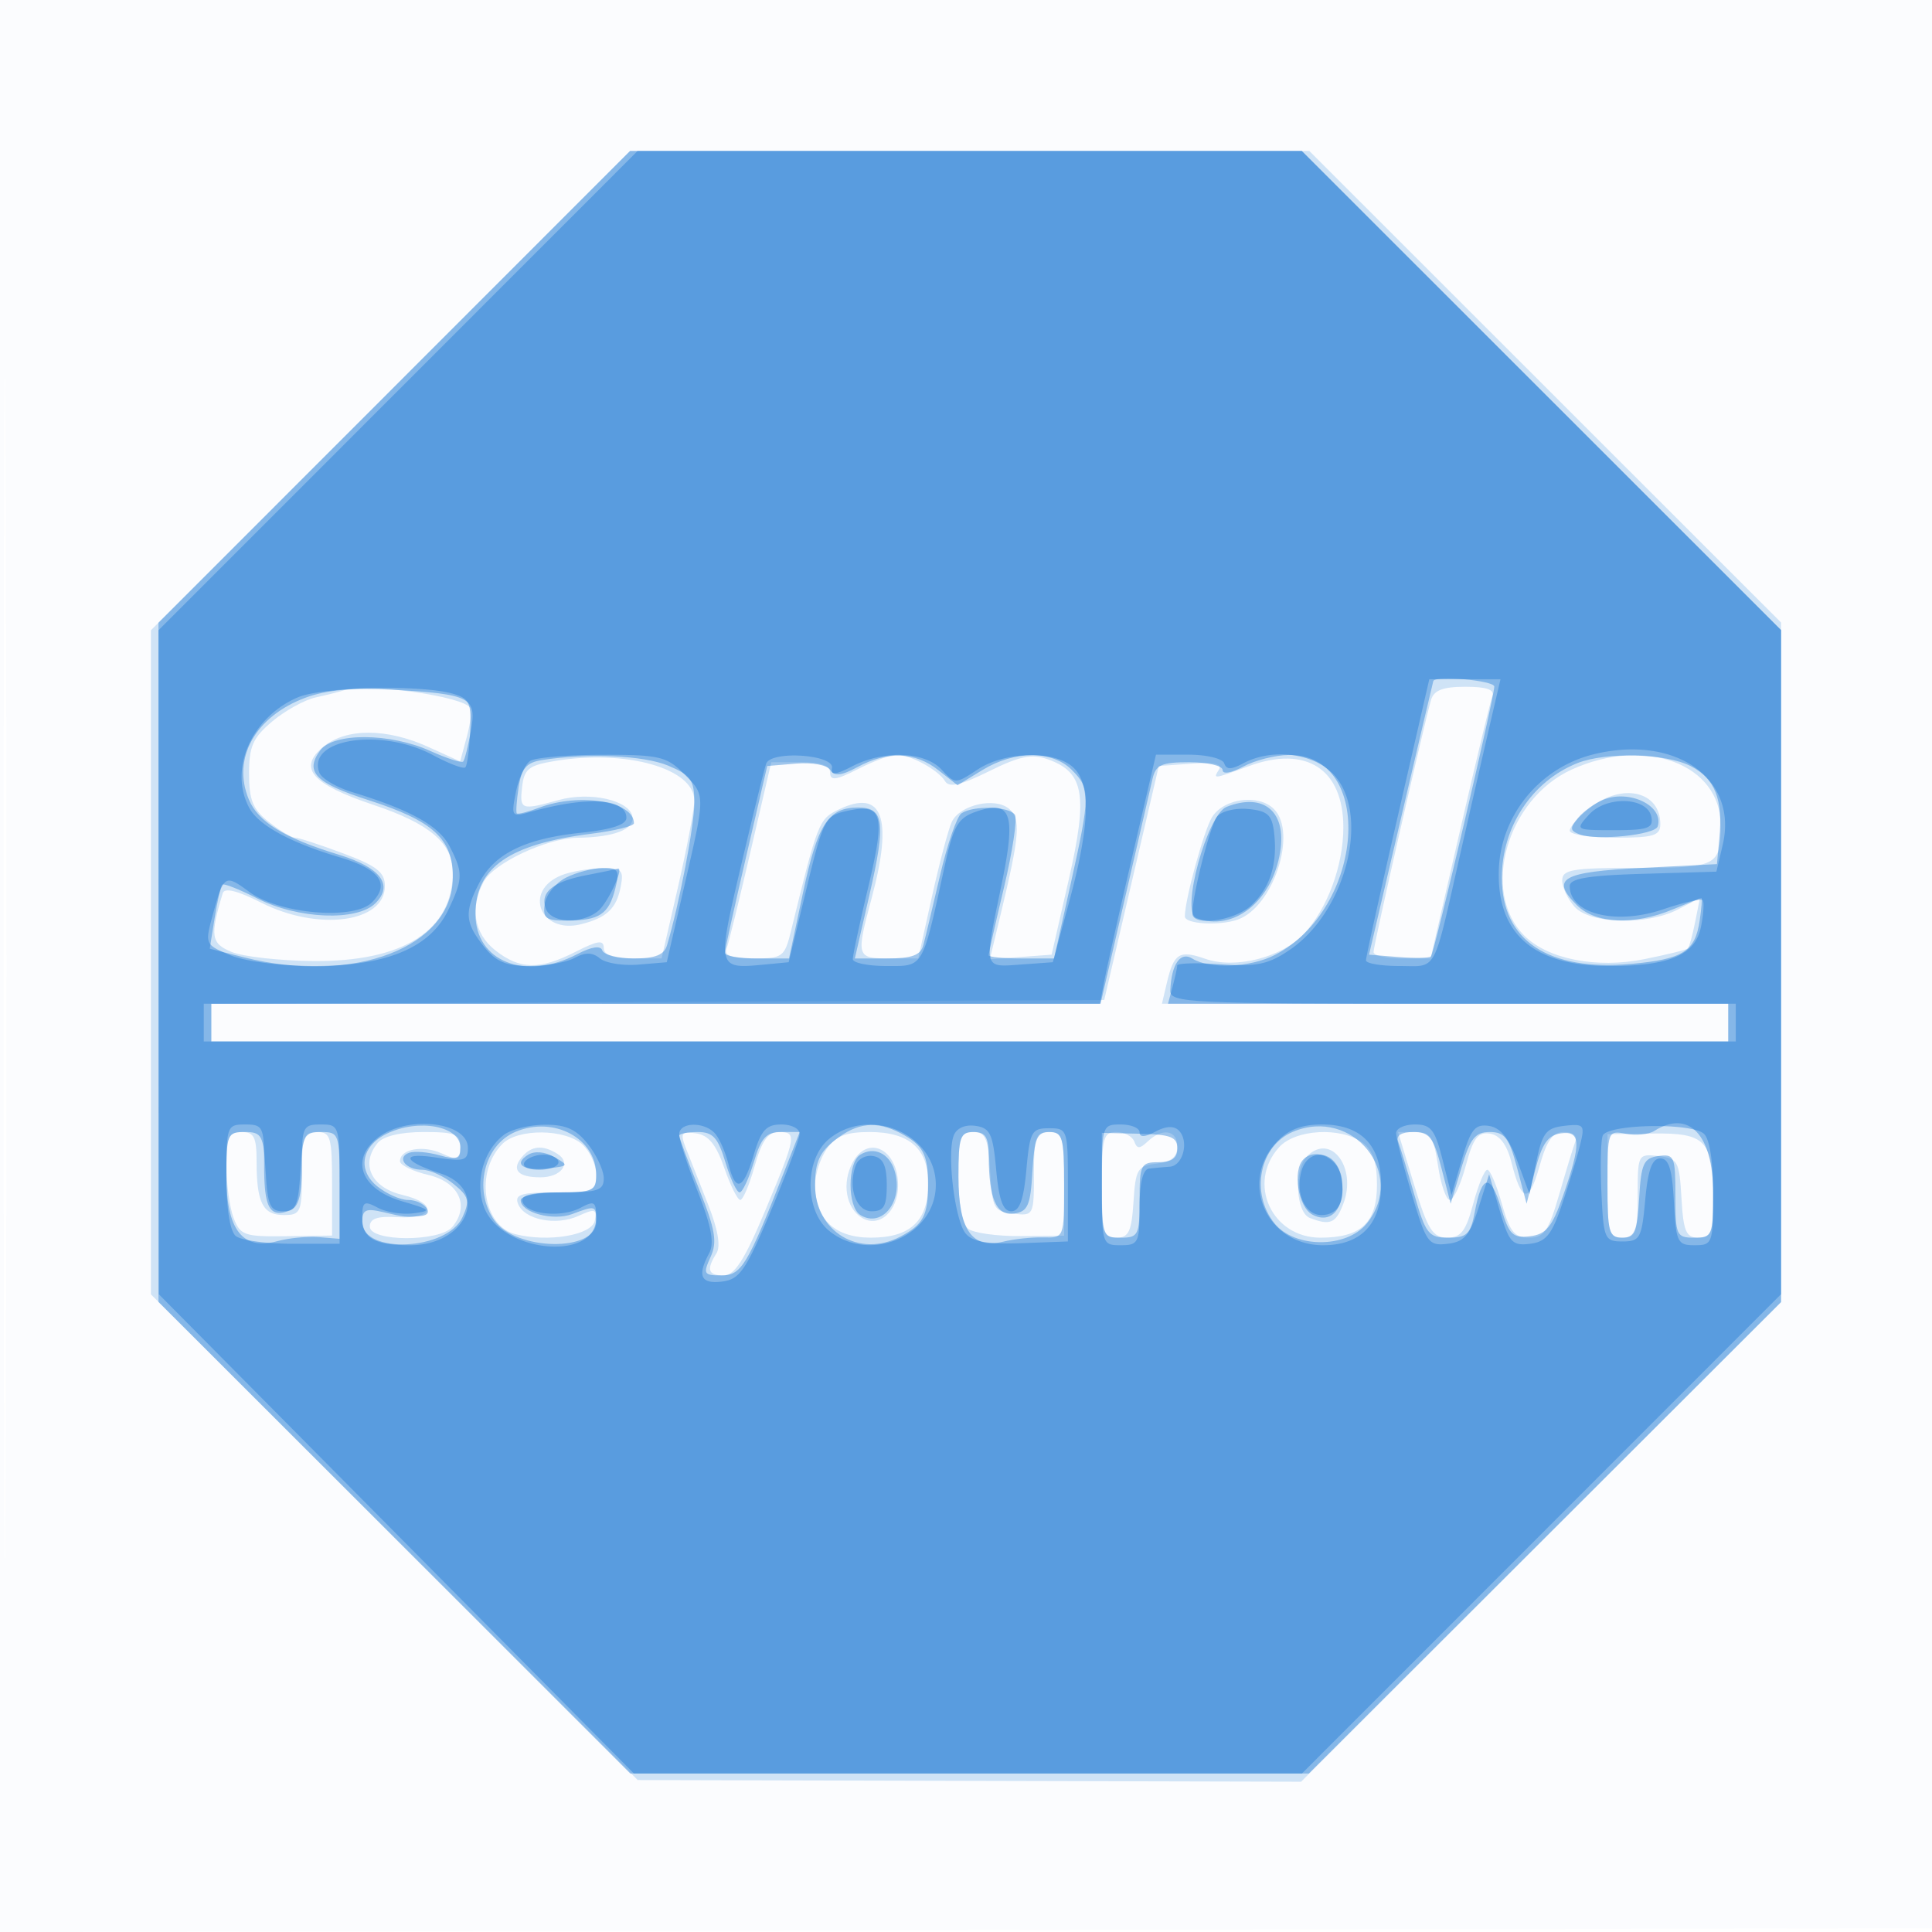 <svg xmlns="http://www.w3.org/2000/svg" width="256" height="256"><path fill-opacity=".016" d="M0 128.004v128.004l128.25-.254 128.25-.254.254-127.75L257.008 0H0v128.004m.485.496c0 70.4.119 99.053.265 63.672.146-35.38.146-92.98 0-128C.604 29.153.485 58.1.485 128.5" fill="#1976D2" fill-rule="evenodd"/><path fill-opacity=".195" d="M51.744 51.756 20 83.512v88l32.25 32.176 32.25 32.176 43.951.111 43.952.111 31.798-31.787L236 172.512V82.488l-31.256-31.244L173.488 20h-90L51.744 51.756M45.5 91.491c-.55.184-2.203.598-3.673.921-1.47.323-4.058 1.753-5.75 3.177-2.565 2.158-3.077 3.31-3.077 6.927 0 3.496.512 4.741 2.635 6.411 1.449 1.14 3.007 2.073 3.462 2.073.456 0 3.32.932 6.365 2.072 4.48 1.676 5.538 2.505 5.538 4.339 0 4.845-8.827 6.024-16.401 2.19-3.13-1.586-4.857-2.01-5.085-1.25-1.717 5.695-1.564 6.679 1.213 7.801 1.525.616 6.373 1.152 10.773 1.192 11.958.109 18.5-4.057 18.5-11.78 0-3.812-3.067-6.424-10.436-8.887-8.309-2.778-10.154-4.908-6.703-7.74 3.015-2.474 8.385-2.462 13.875.03l4.235 1.922.868-3.194c.477-1.757.704-3.496.505-3.864-.855-1.579-13.753-3.371-16.844-2.34m144.119 1.259c-.898 3.043-7.619 32.506-7.619 33.397 0 .469 1.702.853 3.781.853h3.782l3.853-16.75c2.119-9.213 4.066-17.312 4.326-18 .329-.872-.751-1.25-3.568-1.25-2.984 0-4.174.457-4.555 1.75M73.5 100.838c-3.423.567-4.046 1.058-4.316 3.412-.353 3.066-.141 3.144 4.82 1.765 4.17-1.158 9.375-.001 9.794 2.178.326 1.69-2.442 2.758-7.298 2.815-4.055.048-11.09 3.357-12.419 5.841-1.845 3.448-1.26 6.865 1.554 9.078 3.266 2.57 5.881 2.614 10.654.181 2.931-1.495 3.711-1.6 3.711-.5 0 .947 1.224 1.392 3.832 1.392h3.832l2.168-9.438C91.024 112.371 92 107.207 92 106.085c0-4.264-9.004-6.818-18.5-5.247m40.211 1.054c-2.931 1.495-3.711 1.6-3.711.5 0-.952-1.235-1.392-3.902-1.392h-3.902l-2.729 11.75c-1.501 6.463-2.943 12.313-3.205 13-.333.873.751 1.25 3.592 1.25 3.872 0 4.113-.182 4.987-3.75 3.521-14.377 3.658-14.722 6.315-15.996 5.787-2.774 7.209 1.072 4.344 11.746-2.093 7.799-2.035 8 2.336 8h3.837l1.829-8.25c1.006-4.537 2.193-8.986 2.637-9.885 1.102-2.23 5.676-3.264 7.552-1.706 1.613 1.338 1.442 3.466-1.135 14.145l-1.401 5.803 4.096-.303 4.095-.304 2.276-9.971c2.561-11.222 2.034-14.223-2.797-15.922-2.116-.744-3.73-.414-7.776 1.588-3.78 1.871-5.293 2.212-5.827 1.312-.882-1.485-4.599-3.507-6.445-3.507-.745 0-3.024.851-5.066 1.892m51.789-.385c-4.821 1.763-4.782 1.759-3.962.431.435-.704-.803-.957-3.666-.75l-4.323.312-3.617 15.5-3.618 15.5-59.157.258-59.157.258V138h201v-5h-75.038l.648-2.75c.933-3.959 1.646-4.405 5.107-3.199 3.969 1.384 10.107-.17 13.05-3.303 3.106-3.306 5.233-9.04 5.233-14.105 0-7.728-4.899-10.916-12.5-8.136m42.771.457c-8.597 3.902-12.114 16.193-6.298 22.009 3.125 3.125 9.582 4.392 15.905 3.123 3.001-.603 5.601-1.241 5.778-1.419.178-.178.61-1.755.96-3.506l.636-3.183-2.876 1.5c-4.114 2.145-11.65 1.971-13.721-.317-.91-1.006-1.655-2.581-1.655-3.5 0-1.449 1.315-1.671 9.893-1.671 10.633 0 11.107-.241 11.107-5.648 0-8.097-9.954-11.825-19.729-7.388m2.364 5.109c-1.449 1.139-2.635 2.489-2.635 3 0 .51 2.7.927 6 .927 5.111 0 6-.267 6-1.8 0-4.379-5.045-5.525-9.365-2.127m-50.013 1.177c-1.088 1.72-3.622 10.942-3.622 13.183 0 1.004 4.531 1.278 6.987.422 4.721-1.646 7.96-11.508 4.813-14.655-2.023-2.023-6.605-1.435-8.178 1.05m-86.233 7.73c-5.117 2.067-2.799 7.838 2.605 6.484 3.405-.853 4.7-2.084 5.257-4.995.422-2.207.141-2.462-2.64-2.406-1.711.035-4.061.448-5.222.917M30 154.435c0 2.439.429 5.564.954 6.944.879 2.312 1.429 2.503 7 2.424l6.046-.086v-6.859c0-6.191-.194-6.858-2-6.858-1.758 0-2 .667-2 5.5 0 5.134-.159 5.5-2.393 5.5-2.775 0-3.607-1.633-3.607-7.082 0-3.251-.34-3.918-2-3.918-1.699 0-2 .667-2 4.435m20.046-2.99c-2.325 2.801-.853 5.916 3.251 6.882 4.751 1.119 4.278 3.251-.656 2.953-2.637-.159-3.641.185-3.641 1.25 0 2.027 9.275 2.049 10.954.025 2.313-2.786.853-5.916-3.204-6.871-2.062-.485-3.75-1.302-3.75-1.815 0-1.618 3.033-2.175 5.564-1.022 2.135.973 2.436.865 2.436-.868 0-1.701-.684-1.979-4.878-1.979-3.033 0-5.331.546-6.076 1.445m16.527.125c-3.655 3.655-2.607 10.881 1.737 11.972 4.389 1.101 10.144.113 10.508-1.805.291-1.537.013-1.617-2.168-.623-2.976 1.355-7.197.509-8.008-1.605-.473-1.232.425-1.509 4.889-1.509 5.071 0 5.469-.171 5.469-2.345 0-1.29-.823-3.09-1.829-4-2.315-2.095-8.538-2.145-10.598-.085m24.323.61c.495 1.276 1.808 4.604 2.919 7.396 1.315 3.308 1.705 5.571 1.117 6.5-1.371 2.165-1.119 2.924.968 2.924 1.44 0 2.771-2.081 5.5-8.6 4.159-9.935 4.236-10.4 1.73-10.4-1.363 0-2.212 1.22-3.13 4.5-.693 2.475-1.553 4.5-1.911 4.5-.358 0-1.312-1.912-2.12-4.25-1.066-3.085-2.086-4.338-3.721-4.57-1.983-.281-2.144-.043-1.352 2m18.661.043c-.856 1.222-1.557 3.372-1.557 4.777 0 4.548 2.593 7 7.402 7 5.237 0 7.598-2.229 7.598-7.174 0-4.619-2.513-6.826-7.772-6.826-3.118 0-4.492.538-5.671 2.223M127 155.878c0 3.497.509 6.299 1.256 6.92.691.573 3.841 1.019 7 .991l5.744-.052v-6.869c0-6.201-.194-6.868-2-6.868-1.76 0-2 .667-2 5.566 0 5.483-.041 5.562-2.75 5.25-2.565-.295-2.77-.669-3.052-5.566-.255-4.433-.606-5.25-2.25-5.25-1.71 0-1.948.719-1.948 5.878M146 157c0 6.268.204 7 1.945 7 1.611 0 1.998-.816 2.25-4.75.279-4.35.537-4.777 3.055-5.066 1.943-.224 2.75-.884 2.75-2.25 0-2.199-1.958-2.54-3.925-.684-1.06 1-1.417 1-1.783 0-.252-.687-1.321-1.25-2.375-1.25-1.707 0-1.917.768-1.917 7m23.488-4.987c-4.296 4.747-.989 11.987 5.476 11.987 5.376 0 7.491-1.976 7.491-7 0-2.981-.556-4.6-1.919-5.597-2.885-2.11-8.886-1.779-11.048.61m17.886 4.977c1.81 5.949 2.462 6.991 4.38 7 1.829.008 2.48-.838 3.457-4.49.662-2.475 1.502-4.5 1.866-4.5.365 0 1.23 2.025 1.923 4.5 1.034 3.694 1.68 4.5 3.602 4.5 1.992 0 2.591-.86 4.006-5.75.915-3.162 1.875-6.312 2.135-7 .278-.737-.34-1.25-1.506-1.25-1.493 0-2.289 1.114-3.252 4.555-1.392 4.971-2.351 4.828-3.716-.555-.591-2.332-1.546-3.597-2.86-3.791-1.579-.233-2.214.614-3.187 4.25-.668 2.498-1.615 4.541-2.105 4.541-.489 0-1.194-2.025-1.565-4.5-.576-3.843-1.013-4.5-2.989-4.5h-2.314l2.125 6.99m25.626.152c0 6.191.194 6.858 2 6.858 1.76 0 2-.667 2-5.566 0-5.483.041-5.562 2.75-5.25 2.565.295 2.77.669 3.052 5.566.255 4.433.606 5.25 2.25 5.25 1.674 0 1.948-.712 1.948-5.066 0-7.824-.928-8.836-8.005-8.736l-5.995.085v6.859m-143.869-3.8c-1.392 1.677-.477 2.658 2.477 2.658 2.77 0 4.162-1.898 2.27-3.096-1.965-1.245-3.465-1.106-4.747.438m43.841.71c-1.435 2.682-.895 5.979 1.194 7.288 2.294 1.438 4.834-.802 4.834-4.262 0-4.8-4.003-6.81-6.028-3.026m60.228-.852c-1.776 1.776-1.511 7.467.382 8.193 2.674 1.026 3.432.701 4.418-1.893 1.835-4.827-1.671-9.429-4.8-6.3" fill="#1976D2" fill-rule="evenodd"/><path fill-opacity=".406" d="M52.244 51.256 21 82.512v90l31.256 31.244L83.512 235H173.427l31.286-31.229L236 172.542V83.488l-31.756-31.744L172.488 20h-89L52.244 51.256M189.919 90.25c-.045.138-1.979 8.35-4.299 18.25l-4.218 18 3.903.313c2.147.172 4.079.136 4.294-.079.45-.45 8.401-34.294 8.401-35.76 0-.807-7.827-1.508-8.081-.724M40.5 92.44c-6.671 2.476-9.787 8.038-7.541 13.461 1.252 3.022 4.677 5.129 11.97 7.362 5.503 1.685 7.242 3.994 4.827 6.41-2.435 2.435-10.277 2.122-15.661-.624-2.359-1.204-4.45-2.028-4.646-1.831-.197.196-.65 2.187-1.008 4.424l-.65 4.068 4.547 1.145C46.883 130.517 60 125.489 60 116.251c0-5.105-2.584-7.472-11.166-10.229-7.07-2.271-8.494-3.737-6.407-6.591 1.732-2.37 9.233-2.339 14.55.059 2.224 1.003 4.204 1.64 4.401 1.416.196-.223.652-2.041 1.013-4.04.806-4.466.027-4.877-10.391-5.478-5.122-.295-8.768.038-11.5 1.052m31.355 8.266c-2.087.321-2.747 1.08-3.131 3.6-.268 1.757-.378 3.319-.244 3.472.133.153 1.459-.185 2.946-.75 5.352-2.035 12.574-.853 12.574 2.057 0 .376-2.558 1.004-5.685 1.395C67.512 111.83 63 114.964 63 121.118c0 6.295 6.606 8.9 13.48 5.316 1.923-1.003 3.105-1.178 3.333-.494.195.583 2.086 1.06 4.203 1.06 2.801 0 3.991-.477 4.37-1.75C90.007 119.802 92 109.401 92 106.387c0-3.036-.45-3.677-3.468-4.938-3.24-1.354-10.575-1.681-16.677-.743m41.766.934c-2.134 1.155-3.067 1.257-3.602.391-.41-.664-2.373-1.031-4.54-.85l-3.818.319-2.791 12c-1.535 6.6-2.808 12.338-2.83 12.75-.022.412 1.884.75 4.235.75h4.274l1.862-8.75c1.932-9.078 3.344-11.25 7.312-11.25 3.428 0 3.688 1.977 1.508 11.469l-1.96 8.531h4.297c3.245 0 4.414-.429 4.773-1.75.261-.963 1.26-5.125 2.219-9.25.96-4.125 2.239-7.831 2.842-8.235 1.598-1.069 6.379-.928 7.082.21.332.536-.317 4.847-1.441 9.579-1.123 4.732-2.043 8.793-2.043 9.025 0 .232 1.951.421 4.335.421h4.334l2.171-9.75c2.657-11.931 2.665-12.745.16-15.25-2.583-2.583-7.55-2.572-11.813.027l-3.312 2.02-2.572-2.024c-3.049-2.398-6.72-2.53-10.682-.383m51.129-.068c-1.593.864-2.75 1.058-2.75.46 0-.568-1.976-1.032-4.392-1.032-3.735 0-4.468.336-4.905 2.25-.283 1.237-1.945 8.438-3.695 16l-3.18 13.75H28v5h201v-5h-37c-34.598 0-36.995-.114-36.93-1.75.141-3.494 1.344-5.231 2.93-4.229 2.24 1.416 7.725 1.173 10.931-.485 11.919-6.164 13.325-26.638 1.819-26.496-1.787.022-4.488.711-6 1.532m44.251-.449c-6.017 2.399-10.001 8.452-10.001 15.192 0 8.327 6.143 12.403 17.183 11.402 6.815-.618 8.433-1.647 9.035-5.749.24-1.632.344-2.968.231-2.968-.113 0-1.82.675-3.795 1.5-5.128 2.143-10.237 1.917-12.716-.562-3.531-3.531-2.009-4.401 8.642-4.938l9.92-.5.324-3.388c.497-5.211-.577-7.933-3.789-9.594-3.291-1.701-11.234-1.91-15.034-.395m3.464 4.838c-1.119.448-2.632 1.535-3.362 2.415-1.114 1.342-1.087 1.693.17 2.175 2.271.872 10.029.086 10.383-1.051.841-2.701-3.702-4.937-7.191-3.539m-49.923.945c-2.583 1.011-6.121 13.935-4.033 14.736 4.89 1.876 10.056-2.184 11.12-8.741.869-5.36-2.159-7.922-7.087-5.995M75 116.29c-1.375.693-2.644 2.261-2.82 3.485-.275 1.92.136 2.223 3 2.21 4.246-.02 5.499-.858 6.349-4.245.605-2.409.403-2.738-1.671-2.725-1.297.008-3.483.582-4.858 1.275m-23.728 33.921c-3.376 1.629-3.964 4.811-1.288 6.977 1.231.997 3.061 1.812 4.068 1.812 2.112 0 3.722 1.941 1.757 2.118-2.05.186-2.15.176-5.059-.509-2.277-.536-2.75-.314-2.75 1.292 0 4.329 11.263 3.81 13.278-.612 1.001-2.196.848-2.768-1.175-4.406-1.278-1.036-3.148-1.883-4.155-1.883-2.213 0-3.462-1.657-1.704-2.261.691-.237 2.493-.082 4.006.345 2.274.642 2.75.463 2.75-1.037 0-2.834-5.508-3.873-9.728-1.836m17.043-.242c-4.195 1.763-5.624 7.717-2.814 11.729 2.844 4.06 13.499 4.235 13.499.223 0-2.201-.068-2.223-3.185-1.049-2.536.956-6.815-.199-6.815-1.84 0-.572 2.229-1.032 5-1.032 4.556 0 5-.205 5-2.309 0-4.853-5.607-7.856-10.685-5.722m42.32 1.104C108.602 152.671 108 154.027 108 157c0 6.193 5.843 9.731 11.316 6.85 3.008-1.583 3.653-2.793 3.653-6.85 0-4.057-.645-5.267-3.653-6.85-3.196-1.682-5.709-1.415-8.681.923m60.68-1.104c-4.431 1.862-5.679 8.125-2.422 12.147 2.677 3.306 9.537 3.306 12.214 0 5.32-6.569-1.862-15.479-9.792-12.147m47.87-.105c-.723.459-2.41.624-3.75.368-2.396-.458-2.435-.35-2.435 6.651 0 6.387.2 7.117 1.948 7.117 1.644 0 1.995-.817 2.25-5.25.263-4.574.592-5.291 2.552-5.57 2.102-.298 2.25.047 2.25 5.25 0 5.275.133 5.57 2.5 5.57 2.386 0 2.5-.271 2.5-5.929 0-7.718-3.232-11.113-7.815-8.207M30 155.845c0 7.1 2.16 9.876 6.71 8.624 1.534-.422 4.027-.666 5.54-.543l2.75.225v-7.076c0-6.84-.081-7.075-2.448-7.075-2.248 0-2.472.429-2.75 5.25-.258 4.483-.594 5.25-2.302 5.25-1.708 0-2.044-.767-2.302-5.25-.278-4.821-.502-5.25-2.75-5.25-2.318 0-2.448.31-2.448 5.845m60-5.356c0 .27 1.184 3.448 2.632 7.064 2.161 5.398 2.433 7.009 1.521 9.01-1.017 2.234-.899 2.437 1.425 2.437 2.664 0 3.444-1.287 8.333-13.75l2.06-5.25h-2.445c-1.987 0-2.671.751-3.644 4-.659 2.2-1.506 4-1.882 4-.376 0-1.223-1.8-1.882-4-.976-3.258-1.655-4-3.658-4-1.353 0-2.46.22-2.46.489m37 5.44c0 7.008 1.793 9.62 5.908 8.604 1.426-.352 3.83-.609 5.342-.571 2.745.07 2.75.058 2.75-6.946 0-6.287-.202-7.016-1.948-7.016-1.644 0-1.995.817-2.25 5.25-.257 4.471-.616 5.295-2.422 5.552-2.341.335-3.343-1.912-3.366-7.552-.011-2.579-.427-3.25-2.014-3.25-1.775 0-2 .667-2 5.929m19 1.128c0 6.739.073 6.943 2.5 6.943 2.333 0 2.5-.333 2.5-5s.167-5 2.5-5c1.756 0 2.5-.545 2.5-1.829 0-1.514-.864-1.85-5-1.944l-5-.114v6.944m39.257-5.807c.26.688 1.22 3.838 2.135 7 1.526 5.272 1.902 5.75 4.525 5.75 2.472 0 2.949-.471 3.51-3.465.927-4.939 2.091-5.087 3.483-.441 1.052 3.513 1.54 3.988 3.818 3.717 2.136-.254 2.931-1.222 4.364-5.311 2.464-7.028 2.403-8.711-.298-8.32-1.684.244-2.48 1.387-3.36 4.82l-1.154 4.5-1.259-4.75c-1.05-3.963-1.648-4.75-3.609-4.75-1.939 0-2.6.833-3.771 4.75l-1.419 4.75-1.23-4.75c-1.052-4.065-1.588-4.75-3.718-4.75-1.575 0-2.315.459-2.017 1.25m-115.282 1.765c-2.03 1.255-.636 2.191 2.684 1.803 2.707-.316 2.744-.388.787-1.505-1.248-.713-2.61-.83-3.471-.298m44.018-.01c-1.72 1.062-1.72 6.928 0 7.99 2.928 1.81 5.799-1.925 4.536-5.903-.727-2.293-2.72-3.21-4.536-2.087m58.716.619c-1.477 1.477-.693 6.314 1.186 7.32 2.507 1.342 4.362-.846 3.927-4.634-.315-2.752-3.417-4.382-5.113-2.686" fill="#1976D2" fill-rule="evenodd"/><path fill-opacity=".408" d="M52.744 51.756 21 83.512l.025 43.994.025 43.994 31.474 31.75L83.998 235h88.514l31.744-31.756L236 171.488v-88l-31.756-31.744L172.488 20h-88L52.744 51.756m132.449 56.494c-2.308 10.037-4.196 18.588-4.195 19 .001.412 1.997.75 4.435.75 5.087 0 4.389 1.294 8.095-15a4734.261 4734.261 0 0 1 3.955-17.25l1.34-5.75h-9.434l-4.196 18.25M39.415 92.421c-6.124 2.667-9.118 9.528-6.385 14.634 1.226 2.293 5.467 4.607 11.994 6.545 5.317 1.579 6.705 3.528 4.255 5.978-2.375 2.375-12.289 1.53-16.229-1.383-3.259-2.409-3.39-2.325-4.883 3.131-1.031 3.765-.994 3.848 2.361 5.25 1.949.815 6.71 1.424 11.124 1.424 9.577 0 15.376-2.432 17.755-7.445 1.954-4.117 1.969-4.927.162-8.422-1.402-2.711-5.2-4.824-12.889-7.169-2.101-.641-4.064-1.801-4.362-2.577-1.719-4.481 8.181-6.011 15.054-2.328 2.113 1.133 4.041 1.861 4.284 1.618.243-.243.532-2.376.643-4.741.178-3.807-.085-4.381-2.299-5.018-4.286-1.232-17.331-.913-20.585.503m171.708 7.538c-7.19 1.789-12.369 8.195-12.53 15.5-.184 8.36 4.703 12.541 14.659 12.541 7.993 0 11.39-1.46 12.142-5.218.341-1.706.434-3.287.208-3.514-.227-.226-2.572.321-5.211 1.217-6.287 2.135-12.391.622-12.391-3.071 0-1.01 2.399-1.412 9.715-1.628l9.714-.286.837-3.549c2.078-8.809-6.321-14.685-17.143-11.992m-140.858.856c-.679.431-1.537 2.295-1.906 4.142-.637 3.182-.546 3.322 1.734 2.676 7.688-2.177 12.907-1.876 12.907.744 0 .9-1.973 1.544-6.025 1.968-7.399.773-11.469 2.776-13.458 6.622-2.007 3.882-1.917 5.255.556 8.398 1.62 2.061 2.943 2.635 6.065 2.635 2.197 0 4.893-.481 5.992-1.069 1.438-.77 2.38-.752 3.364.064.752.624 3.051.993 5.11.82l3.743-.315 2.305-10c2.86-12.409 2.862-12.077-.107-15.045-2.214-2.215-3.265-2.454-10.75-2.44-4.562.009-8.851.369-9.53.8m31.257.377c-.252.719-1.765 6.857-3.361 13.639-3.167 13.452-3.138 13.577 2.994 12.989l3.345-.32 2.347-9.692c2.237-9.24 2.487-9.722 5.349-10.351 4.757-1.045 5.16.358 2.873 9.991-1.138 4.79-2.069 9.124-2.069 9.631 0 .507 2.008.921 4.461.921 4.987 0 4.694.509 7.765-13.483 1.113-5.074 1.728-6.128 4.048-6.945 4.735-1.664 5.392.194 3.426 9.682-2.336 11.27-2.422 10.913 2.55 10.553l4.25-.307 2.168-8c2.769-10.219 2.923-15.655.503-17.845-2.494-2.258-8.979-2.098-12.634.311-2.94 1.938-2.977 1.938-4.789-.006-2.226-2.389-7.638-2.585-11.808-.429-2.232 1.154-2.897 1.216-2.7.25.366-1.802-8.091-2.373-8.718-.589m48.563 12.058c-1.698 7.287-3.368 14.713-3.711 16.5l-.624 3.25H27v5h203v-5h-75.233l.603-2.25c.331-1.238.609-2.504.616-2.814.008-.31 2.602-.383 5.764-.161 4.793.335 6.32.013 9.176-1.936 7.592-5.184 10.737-18.267 5.619-23.384-2.708-2.709-8.087-3.306-11.813-1.312-1.603.858-2.232.858-2.518 0-.209-.628-2.329-1.143-4.711-1.143h-4.331l-3.087 13.25m60.459-5.299c-1.846 2.04-1.832 2.049 3.374 2.049 4.439 0 5.179-.264 4.897-1.75-.502-2.651-5.964-2.848-8.271-.299m-49.262.248c-.93 1.154-3.282 10.364-3.282 12.85 0 1.749 5.596.976 7.799-1.077 2.501-2.33 3.499-5.491 3.029-9.601-.273-2.389-.846-2.922-3.413-3.172-1.697-.166-3.557.284-4.133 1m-83.583 7.767c-4.475.866-6.195 2.299-5.363 4.467.721 1.878 4.655 2.06 6.872.317 1.322-1.04 3.62-6.001 2.609-5.635-.174.063-2.027.446-4.118.851M30 155.878c0 4.287.471 7.264 1.25 7.905.688.566 4.063 1.026 7.5 1.023L45 164.8v-7.9c0-7.76-.044-7.9-2.5-7.9-2.358 0-2.5.307-2.5 5.393 0 4.007-.409 5.55-1.59 6.003-2.666 1.023-3.41-.276-3.41-5.955 0-5.137-.14-5.441-2.5-5.441-2.424 0-2.5.208-2.5 6.878m19.96-5.047c-3.595 2.912-2.07 6.766 3.3 8.34 3.829 1.121 3.978 1.276 1.539 1.597-1.485.195-3.622-.138-4.75-.742-1.804-.965-2.049-.806-2.049 1.332 0 2.709 1.628 3.642 6.359 3.642 7.549 0 10.598-7.382 3.939-9.535-4.954-1.601-5.272-2.816-.548-2.092 3.74.573 4.25.422 4.25-1.254 0-3.524-8.196-4.4-12.04-1.288m16.829-.468c-2.697 2.05-3.862 6.13-2.7 9.462C66.233 165.976 79 167.288 79 161.358c0-2.138-.245-2.297-2.049-1.332-2.548 1.364-7.157.899-7.707-.776-.296-.9 1.154-1.25 5.173-1.25 4.782 0 5.583-.268 5.583-1.865 0-1.026-.933-3.051-2.073-4.5-1.58-2.009-2.946-2.627-5.75-2.603-2.022.017-4.447.616-5.388 1.331M90 150.31c0 .721 1.112 4.149 2.472 7.618 1.803 4.6 2.209 6.8 1.5 8.124-1.615 3.018-1.128 4.099 1.694 3.764 2.326-.276 3.15-1.465 6.452-9.316 2.082-4.95 3.807-9.562 3.833-10.25.027-.687-1.058-1.25-2.411-1.25-2.003 0-2.682.742-3.658 4-1.405 4.688-2.399 5.06-3.354 1.256-.379-1.51-1.158-3.31-1.731-4-1.373-1.655-4.797-1.616-4.797.054m19.884.583c-3.306 2.677-3.306 9.537 0 12.214 5.402 4.374 14.116.605 14.116-6.107s-8.714-10.481-14.116-6.107m16.488-.421c-.927 2.416.15 11.247 1.582 12.972.913 1.1 2.923 1.449 7.4 1.283l6.146-.227V157c0-7.333-.056-7.5-2.5-7.5-2.303 0-2.539.433-3 5.5-.364 4-.909 5.5-2 5.5s-1.636-1.5-2-5.5c-.433-4.765-.801-5.543-2.754-5.82-1.373-.195-2.497.31-2.874 1.292M146 157c0 7.867.042 8 2.5 8 2.333 0 2.5-.333 2.5-5 0-3.252.437-5.053 1.25-5.152a61.66 61.66 0 0 1 2.737-.252c1.777-.119 2.608-3.401 1.214-4.795-.648-.648-1.708-.6-3.094.142-1.393.745-2.107.776-2.107.092 0-.569-1.125-1.035-2.5-1.035-2.458 0-2.5.133-2.5 8m23.174-5.686c-5.036 5.361-1.301 13.686 6.14 13.686 5 0 7.686-2.796 7.686-8 0-5.263-2.677-8-7.826-8-2.706 0-4.462.677-6 2.314M185 150.142c0 .628.927 4.256 2.06 8.061 1.937 6.503 2.222 6.9 4.75 6.608 2.21-.256 2.942-1.106 4.099-4.765l1.408-4.454 1.39 4.766c1.245 4.269 1.662 4.733 4.002 4.454 2.15-.257 2.911-1.199 4.293-5.312.924-2.75 1.993-6.269 2.376-7.82.648-2.629.507-2.798-2.091-2.5-2.403.276-2.913.921-3.703 4.685l-.916 4.364-1.609-4.364c-1.135-3.083-2.247-4.457-3.785-4.678-1.825-.263-2.4.454-3.561 4.433l-1.383 4.746-1.18-4.683c-1.008-4.005-1.539-4.683-3.664-4.683-1.367 0-2.486.514-2.486 1.142m27.366.346c-.258.672-.333 4.1-.167 7.617.286 6.074.426 6.395 2.801 6.395 2.303 0 2.539-.433 3-5.5.364-4 .909-5.5 2-5.5 1.125 0 1.575 1.439 1.8 5.75.279 5.354.469 5.75 2.75 5.75 2.363 0 2.45-.246 2.45-6.878 0-4.3-.471-7.268-1.256-7.92-1.78-1.476-12.792-1.242-13.378.286M69.5 154c-.351.567.49 1 1.941 1 1.407 0 2.559-.45 2.559-1s-.873-1-1.941-1-2.219.45-2.559 1m43.918.353c-1.112 2.897-.011 6.147 2.082 6.147 1.618 0 2-.667 2-3.486 0-2.528-.482-3.579-1.753-3.824-.964-.186-2.012.338-2.329 1.163M172.5 155c-.944 2.976.365 6 2.599 6 2.374 0 3.337-2.127 2.49-5.502-.766-3.051-4.173-3.384-5.089-.498" fill="#1976D2" fill-rule="evenodd"/></svg>